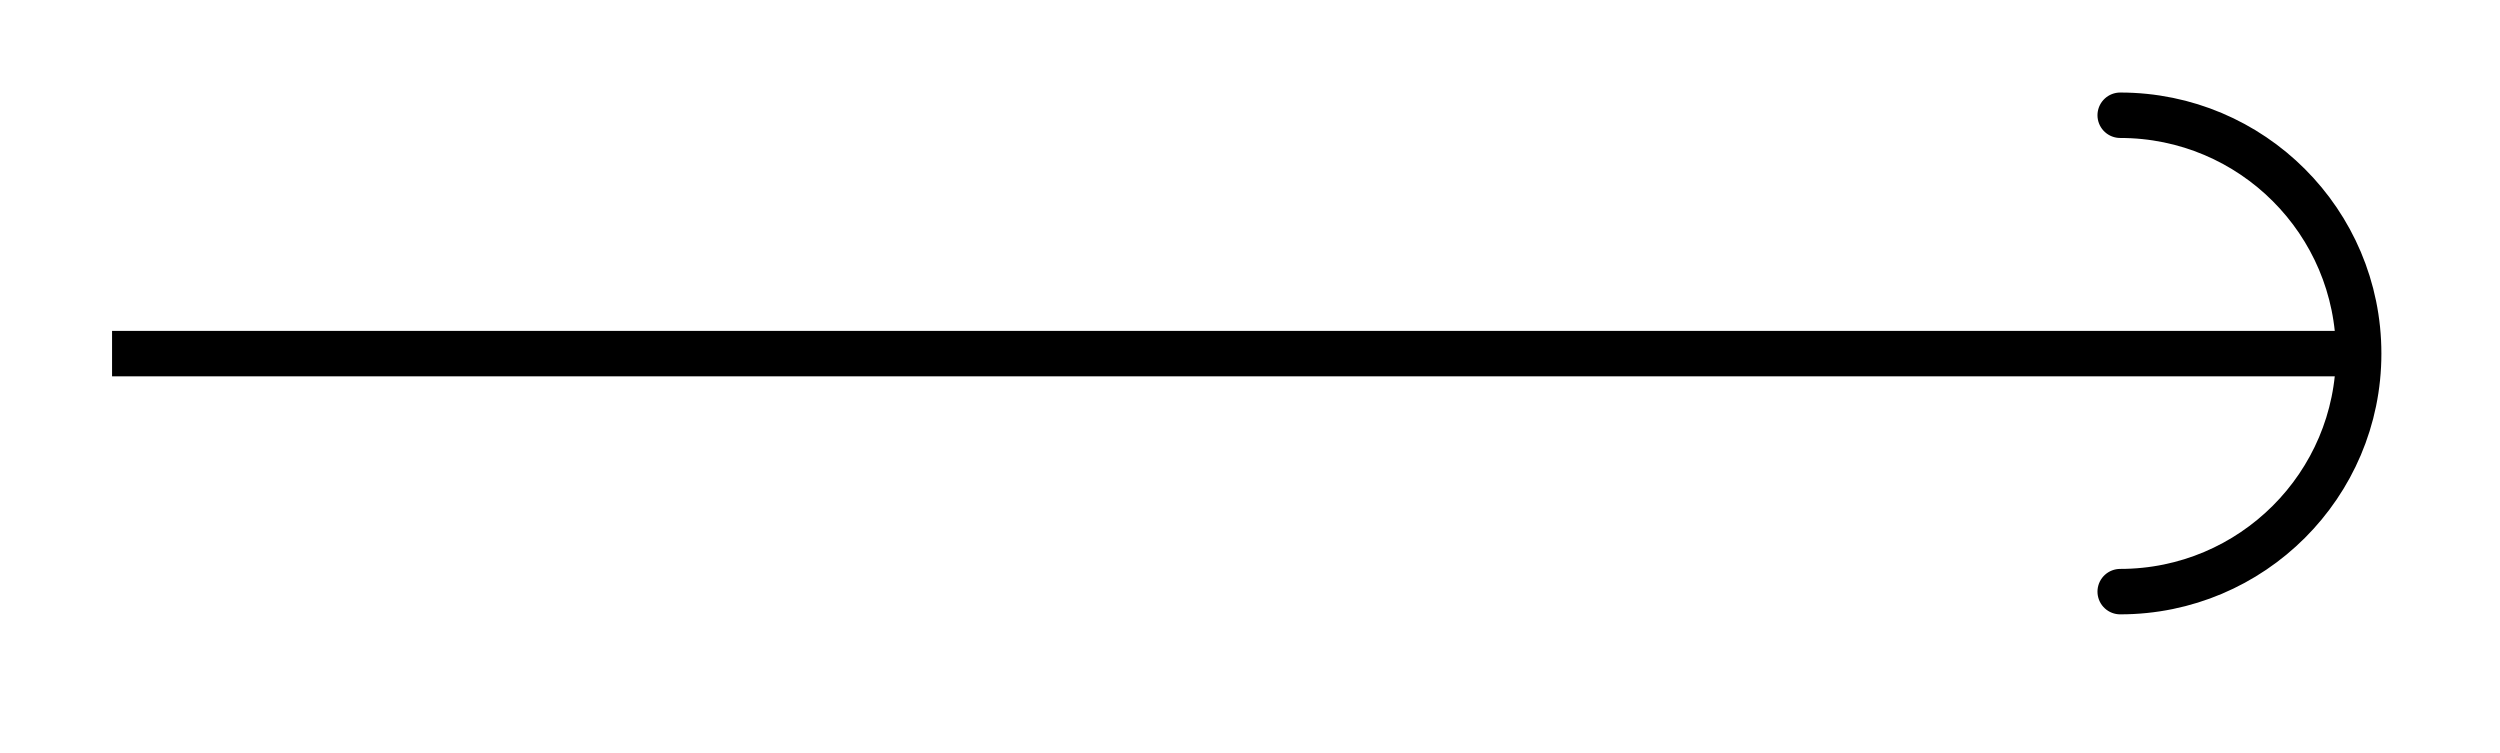 <svg xmlns="http://www.w3.org/2000/svg" width="21.952" height="6.608"><path fill="none" stroke="#000" stroke-miterlimit="10" stroke-width=".399" d="M.984 3.105h19.727"/><path fill="none" stroke="#000" stroke-linecap="round" stroke-linejoin="round" stroke-miterlimit="10" stroke-width=".399" d="M18.617 1.012c1.156 0 2.094.937 2.094 2.093 0 1.153-.938 2.09-2.094 2.09"/></svg>